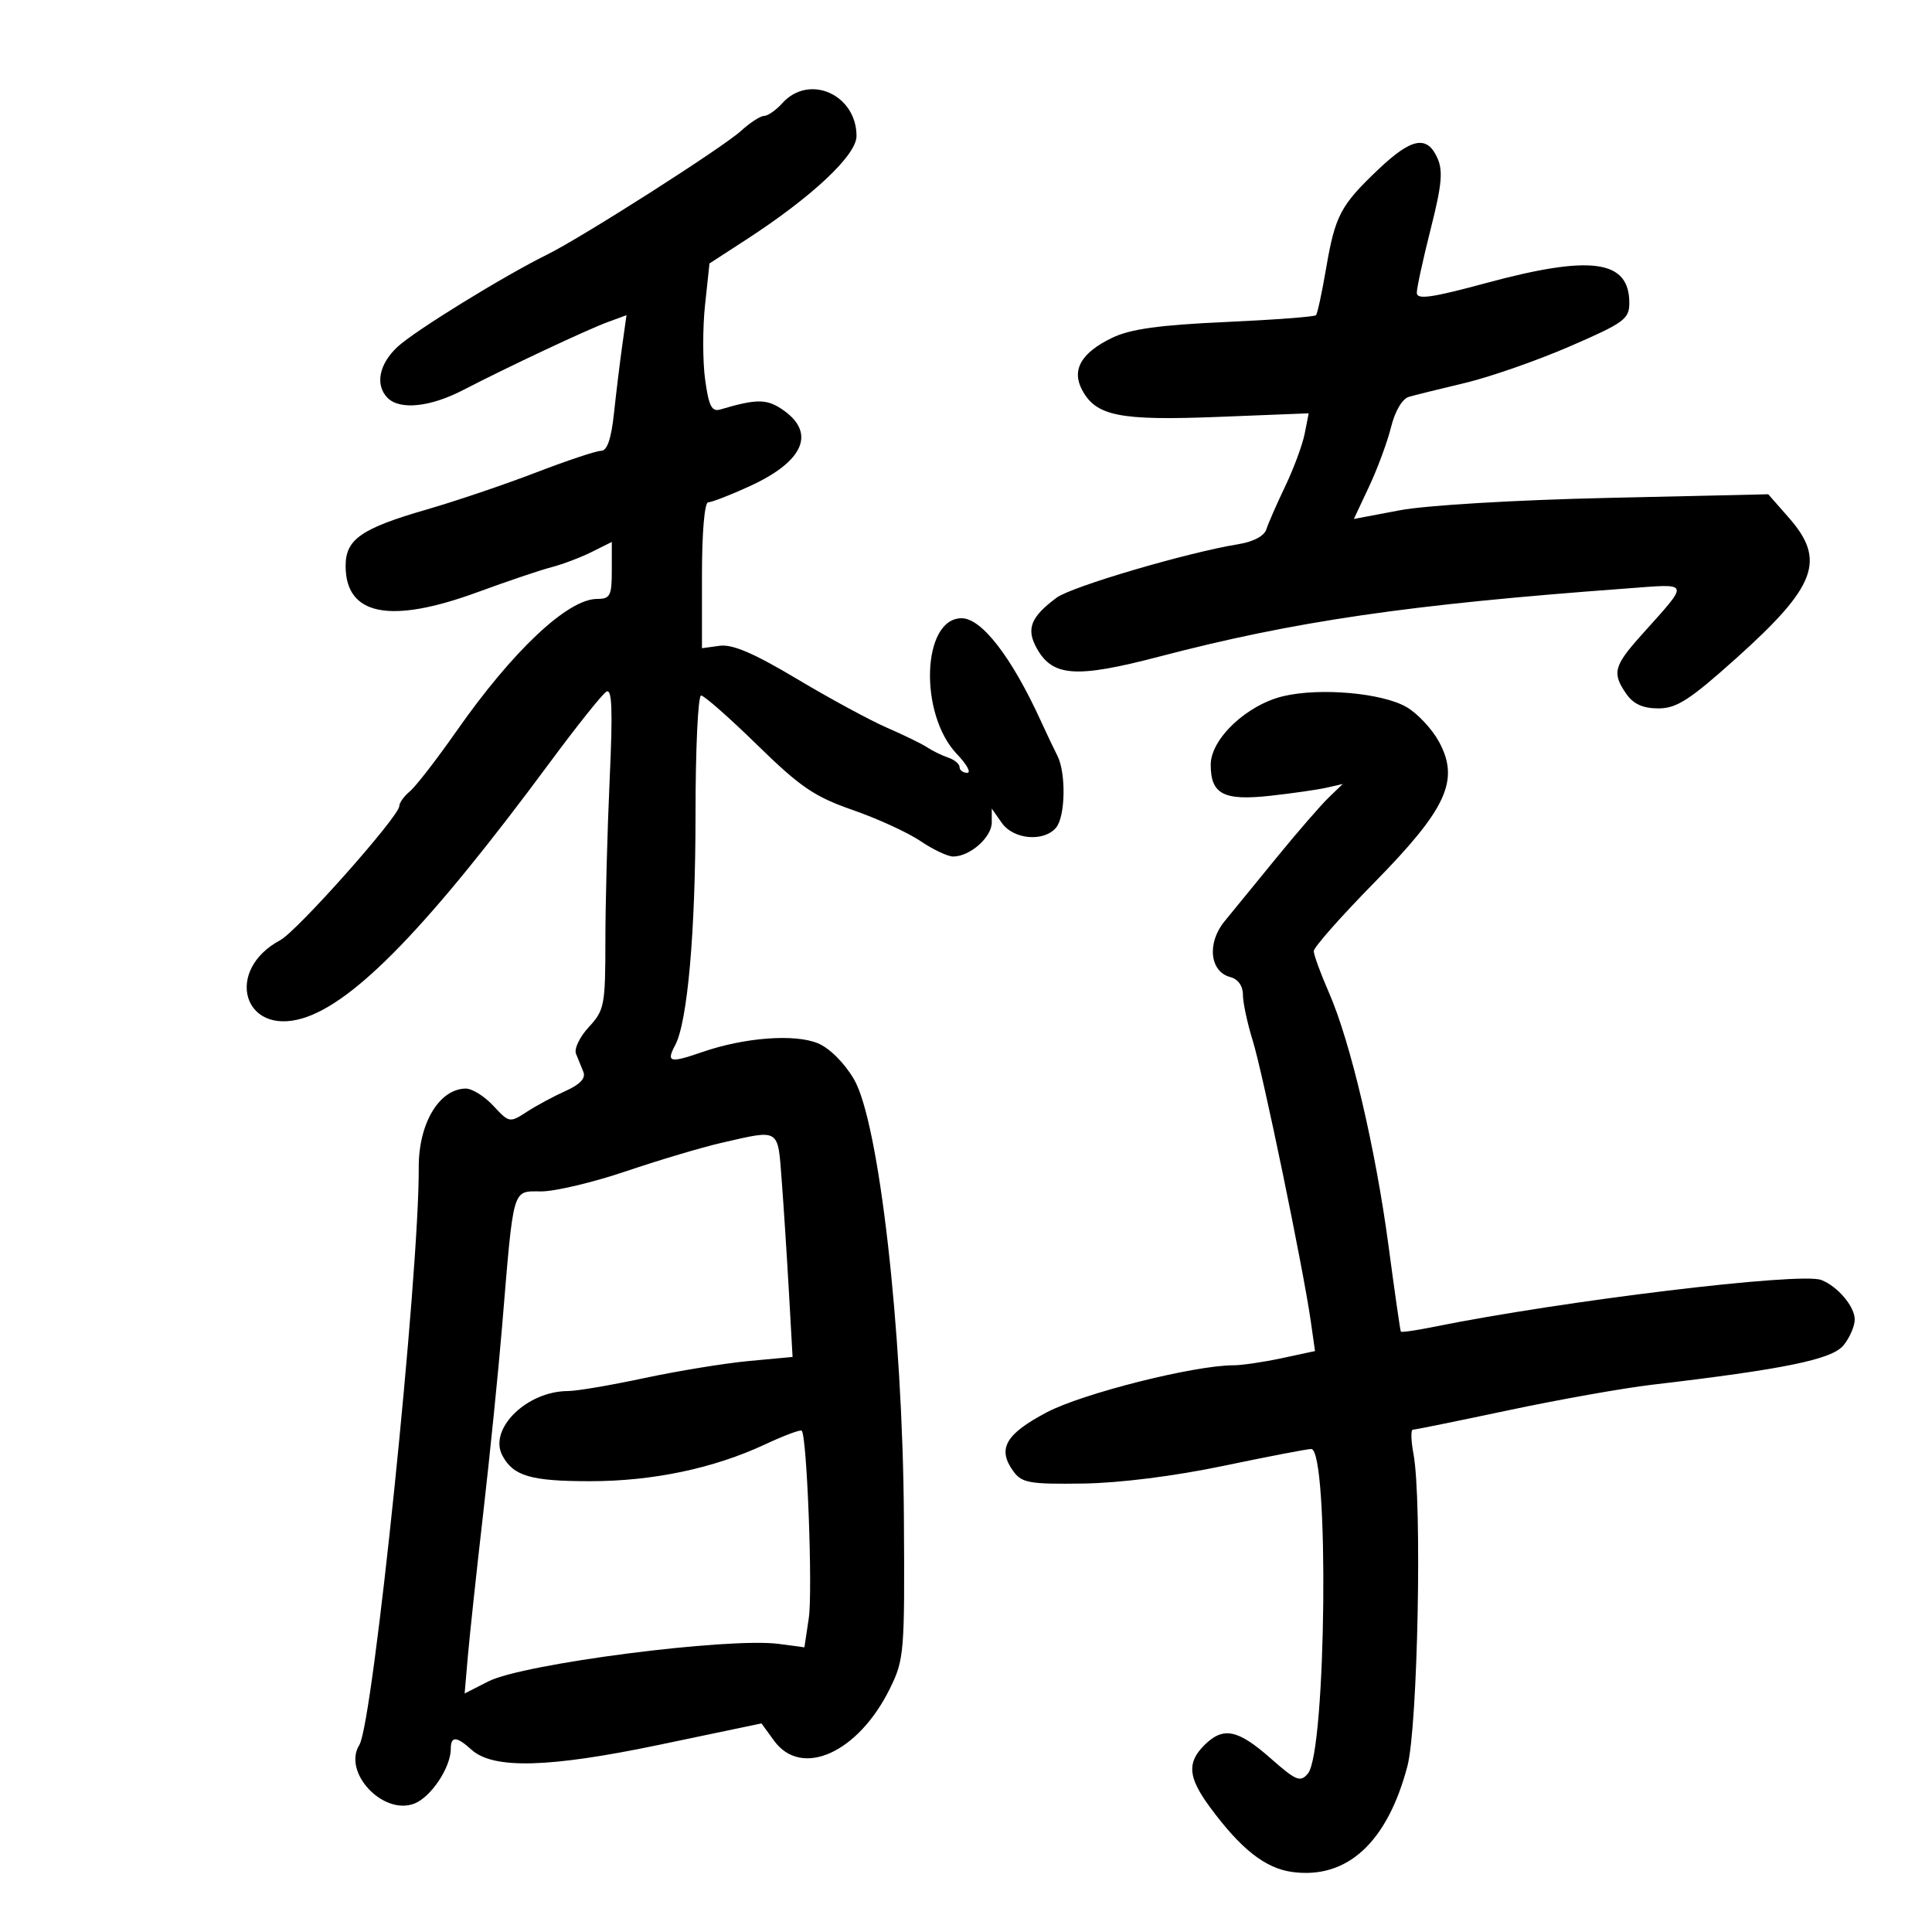 <svg xmlns="http://www.w3.org/2000/svg" width="300" height="300" viewBox="0 0 300 300" version="1.1">
	<path d="M 121.500 16 C 120.505 17.100, 119.222 18, 118.650 18 C 118.078 18, 116.460 19.048, 115.055 20.329 C 112.203 22.929, 90.438 36.819, 85 39.510 C 78.159 42.894, 64.458 51.337, 61.750 53.836 C 58.843 56.519, 58.204 59.804, 60.200 61.800 C 62.095 63.695, 66.802 63.209, 71.853 60.597 C 78.938 56.933, 91.154 51.191, 94.390 50.004 L 97.280 48.943 96.611 53.722 C 96.244 56.350, 95.667 61.087, 95.329 64.250 C 94.914 68.140, 94.274 70, 93.351 70 C 92.601 70, 88.052 71.515, 83.243 73.366 C 78.434 75.217, 70.791 77.804, 66.258 79.116 C 56.095 82.055, 53.667 83.743, 53.667 87.867 C 53.667 95.575, 60.561 96.945, 74.178 91.943 C 78.755 90.262, 83.910 88.521, 85.633 88.075 C 87.356 87.629, 90.168 86.564, 91.883 85.708 L 95 84.153 95 88.577 C 95 92.513, 94.749 93, 92.723 93 C 88.171 93, 79.654 101.005, 70.901 113.507 C 67.822 117.905, 64.559 122.121, 63.651 122.874 C 62.743 123.628, 62 124.662, 62 125.172 C 62 126.738, 46.156 144.579, 43.505 145.997 C 34.806 150.653, 37.744 160.891, 46.985 158.123 C 55.080 155.697, 66.632 143.740, 85.441 118.317 C 89.584 112.716, 93.504 107.807, 94.150 107.407 C 95.041 106.856, 95.166 110.165, 94.666 121.090 C 94.304 129.016, 94.006 140.272, 94.004 146.104 C 94 156.094, 93.852 156.868, 91.438 159.472 C 90.029 160.992, 89.129 162.858, 89.438 163.618 C 89.747 164.378, 90.264 165.652, 90.588 166.450 C 90.981 167.420, 90.072 168.394, 87.838 169.395 C 86.002 170.218, 83.285 171.681, 81.801 172.646 C 79.149 174.371, 79.058 174.354, 76.599 171.701 C 75.222 170.215, 73.287 169.014, 72.298 169.032 C 68.173 169.105, 64.986 174.476, 65.022 181.297 C 65.110 197.845, 57.942 267.519, 55.799 270.950 C 53.159 275.178, 59.455 281.918, 64.317 280.070 C 66.911 279.083, 70 274.452, 70 271.550 C 70 269.552, 70.890 269.590, 73.209 271.689 C 76.590 274.749, 85.222 274.520, 102.457 270.914 L 118.241 267.610 120.204 270.305 C 124.464 276.153, 133.266 272.188, 138.182 262.206 C 140.409 257.685, 140.494 256.636, 140.356 235.500 C 140.165 206.393, 136.489 174.217, 132.596 167.573 C 131.111 165.039, 128.815 162.752, 127.002 162.001 C 123.394 160.506, 115.576 161.100, 109.039 163.366 C 104.008 165.109, 103.416 164.960, 104.835 162.309 C 106.762 158.708, 108 144.670, 108 126.428 C 108 116.292, 108.389 108, 108.865 108 C 109.341 108, 113.263 111.454, 117.582 115.676 C 124.275 122.218, 126.466 123.710, 132.430 125.784 C 136.278 127.122, 141.009 129.293, 142.945 130.609 C 144.881 131.924, 147.160 133, 148.010 133 C 150.608 133, 154 130.011, 154 127.721 L 154 125.555 155.557 127.777 C 157.373 130.371, 162.108 130.780, 163.996 128.505 C 165.439 126.766, 165.554 120.010, 164.186 117.339 C 163.668 116.327, 162.525 113.925, 161.645 112 C 157.096 102.045, 152.439 96, 149.318 96 C 143.155 96, 142.652 110.896, 148.606 117.110 C 150.128 118.700, 150.840 120, 150.187 120 C 149.534 120, 149 119.602, 149 119.117 C 149 118.631, 148.213 117.969, 147.250 117.646 C 146.287 117.322, 144.825 116.610, 144 116.063 C 143.175 115.516, 140.363 114.142, 137.751 113.009 C 135.139 111.877, 128.839 108.464, 123.751 105.424 C 117.074 101.436, 113.735 100.003, 111.750 100.276 L 109 100.654 109 89.327 C 109 82.673, 109.400 78, 109.970 78 C 110.504 78, 113.405 76.873, 116.417 75.495 C 124.961 71.587, 126.798 67.063, 121.301 63.462 C 118.966 61.932, 117.362 61.952, 111.849 63.584 C 110.521 63.976, 110.059 63.067, 109.492 58.943 C 109.104 56.123, 109.098 50.911, 109.478 47.361 L 110.169 40.908 115.835 37.232 C 126.108 30.567, 133 24.099, 133 21.124 C 133 14.681, 125.655 11.408, 121.500 16 M 214 26.334 C 208.157 31.887, 207.320 33.476, 205.919 41.666 C 205.276 45.425, 204.570 48.699, 204.349 48.943 C 204.129 49.186, 197.772 49.665, 190.224 50.007 C 180.010 50.469, 175.532 51.093, 172.715 52.445 C 167.895 54.758, 166.355 57.426, 168.032 60.559 C 170.203 64.616, 173.874 65.341, 189.167 64.736 L 203.214 64.180 202.590 67.340 C 202.247 69.078, 200.888 72.750, 199.571 75.500 C 198.254 78.250, 196.936 81.263, 196.641 82.195 C 196.315 83.227, 194.619 84.129, 192.303 84.501 C 184.469 85.761, 166.412 91.073, 164.077 92.804 C 160.026 95.808, 159.303 97.665, 161.003 100.696 C 163.470 105.092, 167.117 105.332, 180.041 101.948 C 201.026 96.453, 218.784 93.864, 252.487 91.385 C 262.667 90.636, 262.497 90.091, 254.778 98.728 C 250.575 103.431, 250.299 104.554, 252.557 107.777 C 253.646 109.333, 255.134 110, 257.514 110 C 260.344 110, 262.361 108.702, 269.558 102.250 C 282.038 91.061, 283.570 86.996, 277.787 80.410 L 274.573 76.750 249.537 77.317 C 235.268 77.640, 221.430 78.465, 217.362 79.235 L 210.225 80.586 212.595 75.543 C 213.899 72.769, 215.434 68.615, 216.005 66.310 C 216.622 63.823, 217.747 61.918, 218.772 61.622 C 219.723 61.347, 223.650 60.375, 227.500 59.460 C 231.350 58.545, 238.662 55.993, 243.750 53.789 C 252.187 50.135, 253 49.542, 253 47.046 C 253 40.350, 247.100 39.530, 230.750 43.954 C 222.280 46.245, 220 46.566, 220 45.468 C 220 44.701, 220.973 40.233, 222.161 35.538 C 223.895 28.691, 224.097 26.508, 223.183 24.502 C 221.564 20.949, 219.161 21.428, 214 26.334 M 199.261 108.105 C 193.588 109.454, 188 114.734, 188 118.746 C 188 123.329, 189.996 124.369, 197.257 123.567 C 200.691 123.188, 204.625 122.622, 206 122.309 L 208.500 121.740 206.295 123.867 C 205.082 125.037, 201.482 129.187, 198.295 133.089 C 195.108 136.991, 191.437 141.483, 190.137 143.072 C 187.382 146.440, 187.849 150.886, 191.046 151.722 C 192.246 152.036, 193 153.092, 193 154.458 C 193 155.681, 193.686 158.891, 194.525 161.591 C 196.102 166.666, 202.365 196.948, 203.534 205.146 L 204.196 209.792 199.049 210.896 C 196.218 211.503, 192.847 212, 191.559 212 C 185.431 212, 168.081 216.374, 162.500 219.326 C 156.088 222.718, 154.815 225.004, 157.388 228.507 C 158.682 230.270, 159.928 230.484, 168.175 230.364 C 173.874 230.282, 182.360 229.212, 189.998 227.614 C 196.872 226.176, 202.992 225, 203.598 225 C 206.414 225, 205.950 271.946, 203.100 275.379 C 201.918 276.804, 201.294 276.549, 197.248 272.987 C 192.169 268.517, 189.919 268.081, 187 271 C 184.278 273.722, 184.484 275.999, 187.871 280.600 C 192.676 287.126, 196.478 290.120, 200.674 290.683 C 209.187 291.825, 215.419 286.092, 218.541 274.250 C 220.166 268.086, 220.846 233.014, 219.482 225.750 C 219.094 223.688, 219.055 222, 219.394 222 C 219.733 222, 226.412 220.643, 234.237 218.984 C 242.061 217.326, 252.071 215.545, 256.481 215.028 C 277.081 212.610, 284.461 211.094, 286.250 208.912 C 287.213 207.739, 288 205.928, 288 204.889 C 288 202.868, 285.338 199.727, 282.797 198.752 C 279.560 197.510, 242.602 201.985, 222.600 206.040 C 219.905 206.587, 217.621 206.914, 217.523 206.767 C 217.425 206.620, 216.567 200.650, 215.616 193.500 C 213.596 178.325, 209.698 161.748, 206.356 154.126 C 205.060 151.170, 204 148.271, 204 147.685 C 204 147.099, 208.224 142.317, 213.387 137.059 C 224.652 125.589, 226.687 121.159, 223.444 115.175 C 222.375 113.202, 220.109 110.781, 218.410 109.795 C 214.622 107.598, 204.976 106.747, 199.261 108.105 M 112 177.467 C 108.975 178.161, 102.331 180.140, 97.235 181.865 C 92.139 183.589, 86.205 185, 84.046 185 C 79.492 185, 79.791 183.969, 77.962 206 C 77.392 212.875, 76.073 225.925, 75.031 235 C 73.989 244.075, 72.915 254.080, 72.643 257.233 L 72.148 262.965 75.827 261.089 C 81.223 258.335, 113.143 254.219, 120.963 255.268 L 124.908 255.797 125.588 251.264 C 126.217 247.070, 125.308 222.974, 124.490 222.156 C 124.291 221.957, 121.736 222.912, 118.814 224.278 C 110.824 228.011, 101.373 230, 91.620 230 C 82.438 230, 79.716 229.206, 78.018 226.034 C 75.804 221.897, 81.801 216, 88.222 216 C 89.552 216, 94.884 215.093, 100.071 213.984 C 105.257 212.876, 112.554 211.685, 116.286 211.337 L 123.071 210.706 122.502 200.603 C 122.189 195.046, 121.685 187.238, 121.381 183.250 C 120.761 175.103, 121.179 175.361, 112 177.467" stroke="none" fill="black" fill-rule="evenodd"/>
</svg>